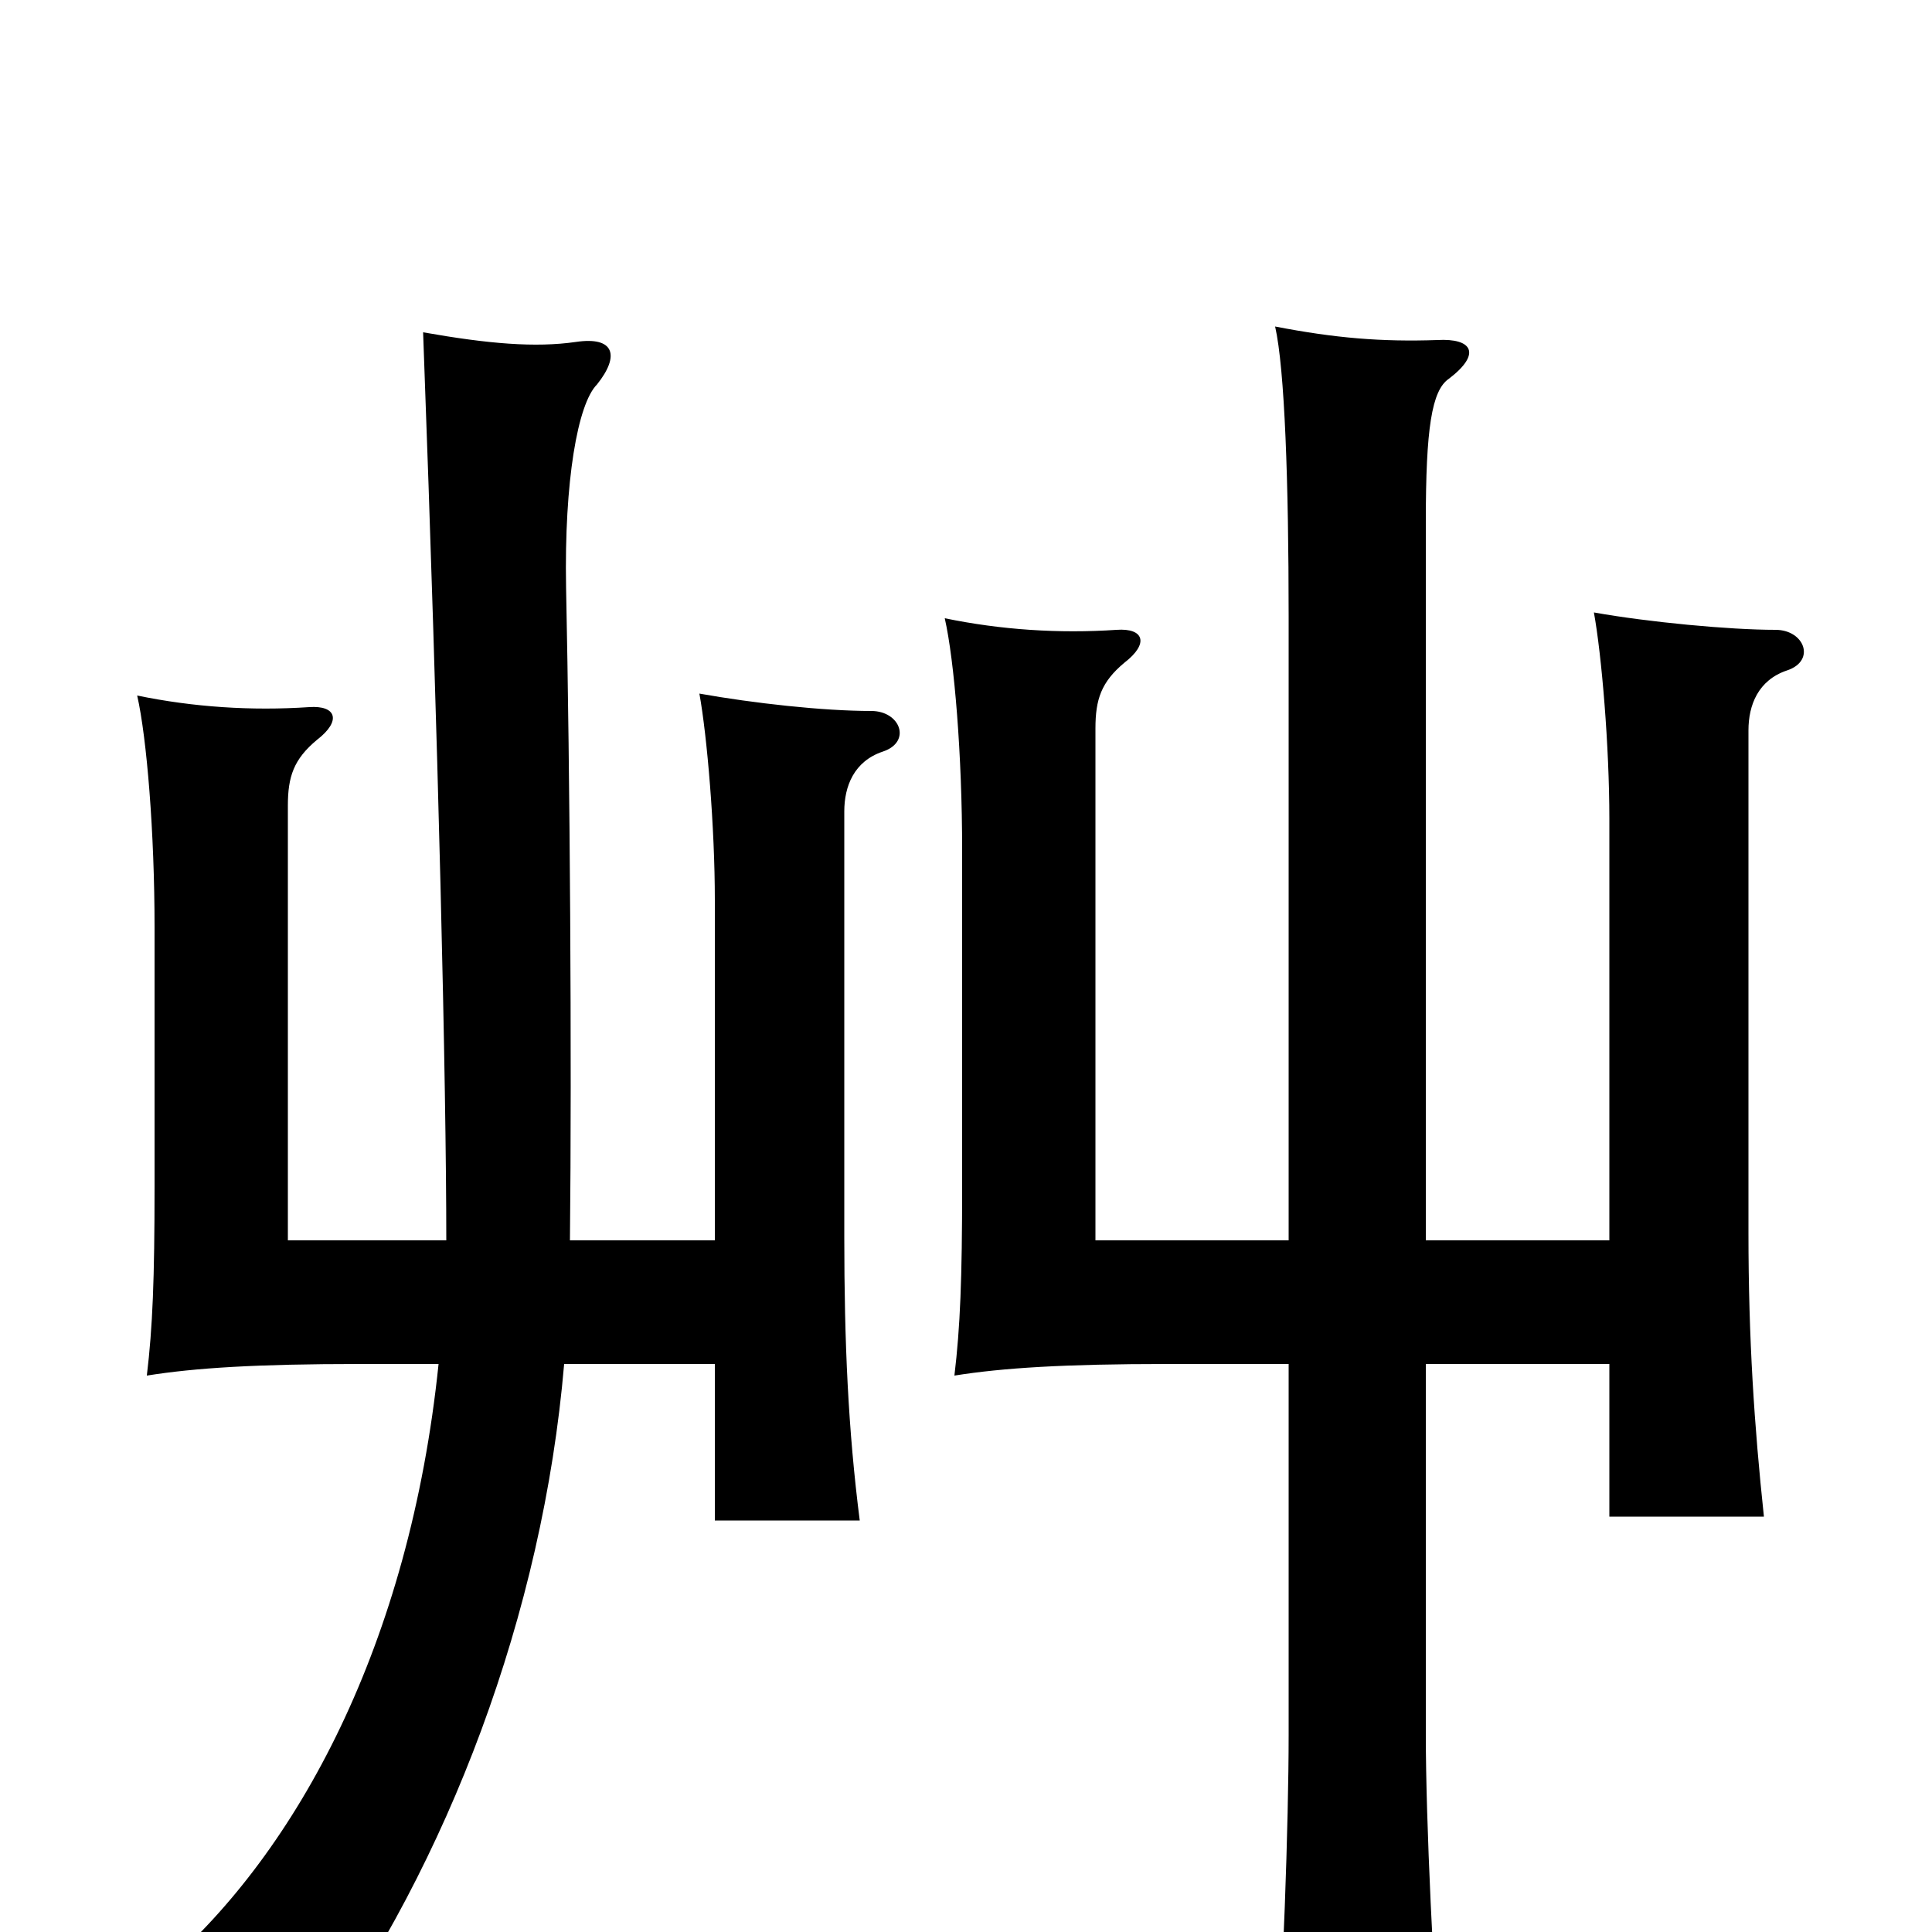 <svg xmlns="http://www.w3.org/2000/svg" viewBox="0 -1000 1000 1000">
	<path fill="#000000" d="M833 -358H738V-730C738 -778 741 -798 750 -804C767 -817 762 -825 744 -824C715 -823 691 -825 660 -831C665 -809 667 -750 667 -681V-358H567V-623C567 -638 570 -647 582 -657C595 -667 592 -675 578 -674C548 -672 518 -674 489 -680C494 -658 498 -609 498 -560V-386C498 -338 497 -313 494 -288C519 -292 551 -294 604 -294H667V-102C667 -57 664 30 660 78H746C742 24 738 -57 738 -102V-294H833V-215H913C908 -262 905 -307 905 -362V-622C905 -635 910 -648 925 -653C940 -658 934 -674 919 -674C895 -674 853 -678 825 -683C829 -661 833 -614 833 -576ZM370 -358H295C296 -453 295 -599 293 -696C292 -751 299 -791 309 -801C321 -816 318 -826 298 -823C277 -820 253 -822 219 -828C227 -612 231 -438 231 -358H149V-583C149 -598 152 -607 164 -617C177 -627 174 -635 160 -634C130 -632 100 -634 71 -640C76 -618 80 -569 80 -520V-386C80 -338 79 -313 76 -288C101 -292 133 -294 186 -294H227C212 -149 154 -42 85 18C122 26 143 39 162 61C232 -36 281 -165 292 -294H370V-213H445C439 -260 437 -305 437 -360V-580C437 -593 442 -606 457 -611C472 -616 466 -632 451 -632C426 -632 390 -636 362 -641C366 -619 370 -572 370 -534Z"/>
</svg>